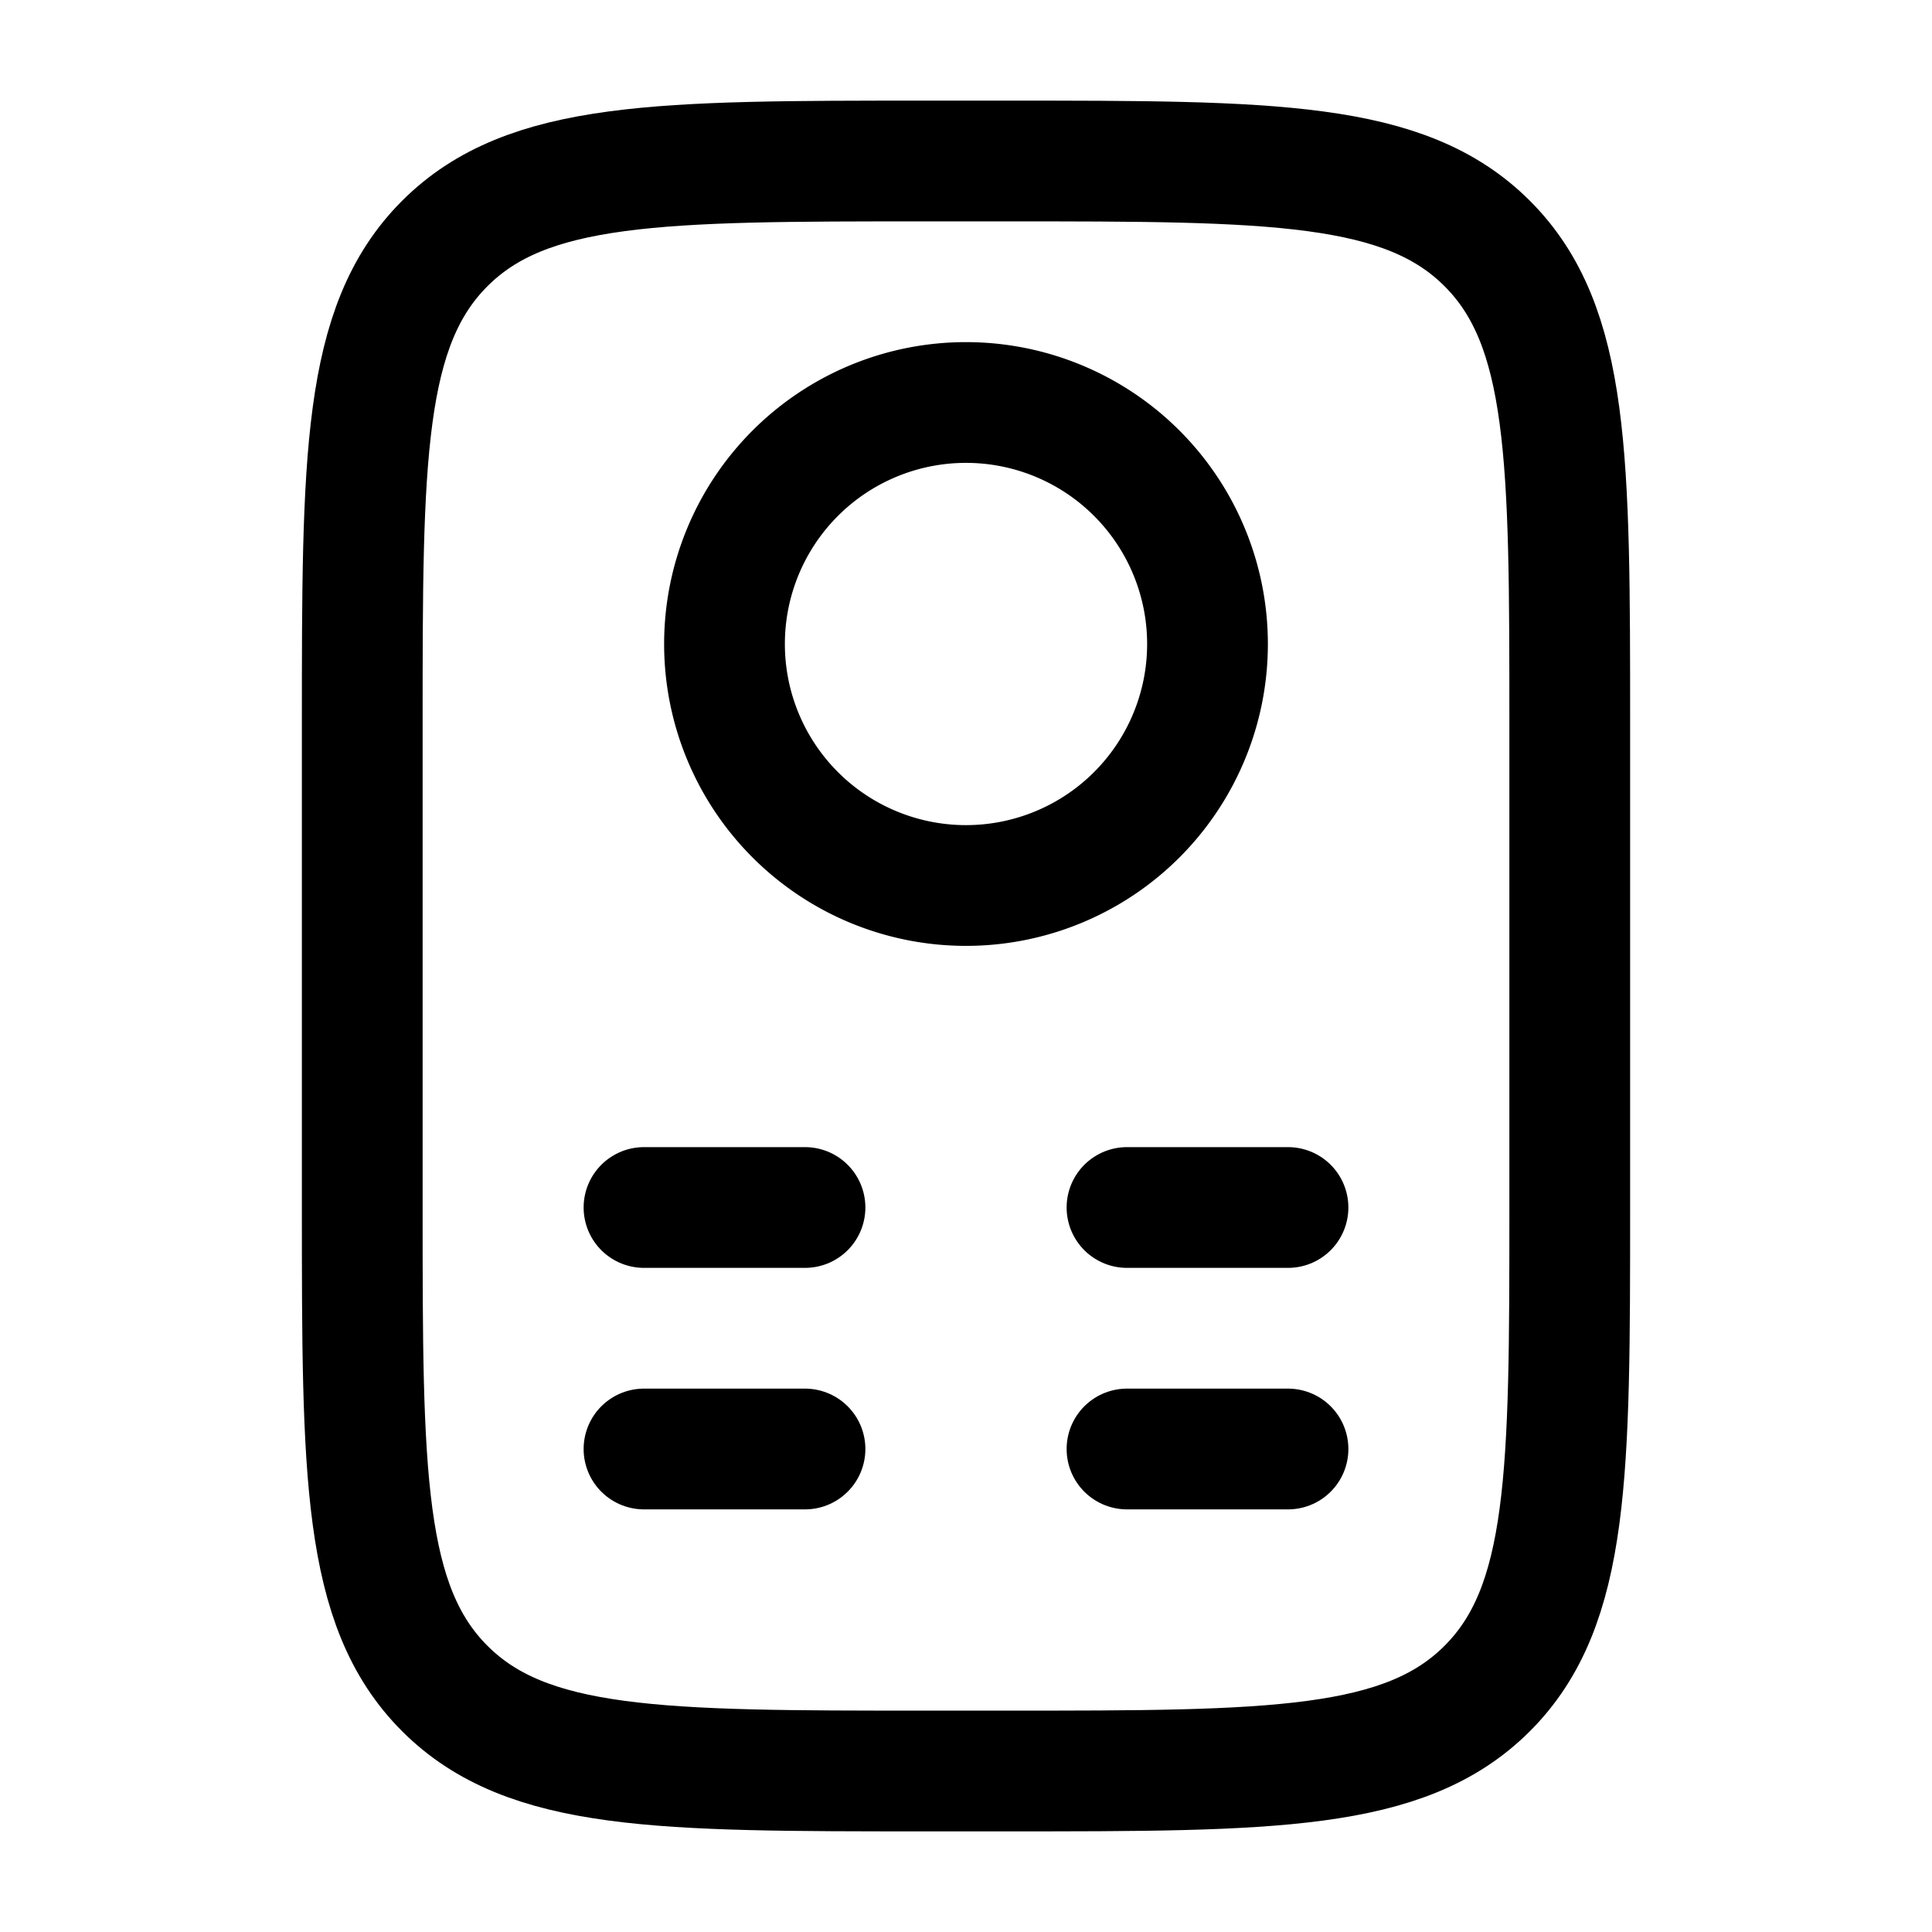 <svg xmlns="http://www.w3.org/2000/svg" width="24" height="24" viewBox="0 0 24 24"><g fill="none" stroke="currentColor" stroke-linecap="round" stroke-linejoin="round" stroke-width="1.5" color="currentColor"><path d="M12.5 2c3.3 0 4.95 0 5.975 1.025S19.5 5.7 19.5 9v6c0 3.3 0 4.95-1.025 5.975S15.8 22 12.5 22h-1c-3.3 0-4.95 0-5.975-1.025S4.5 18.3 4.5 15V9c0-3.3 0-4.95 1.025-5.975S8.2 2 11.5 2zM8 15h2m-2 3h2m4-3h2m-2 3h2"/><path d="M15 8a3 3 0 1 1-6 0a3 3 0 0 1 6 0"/></g></svg>
